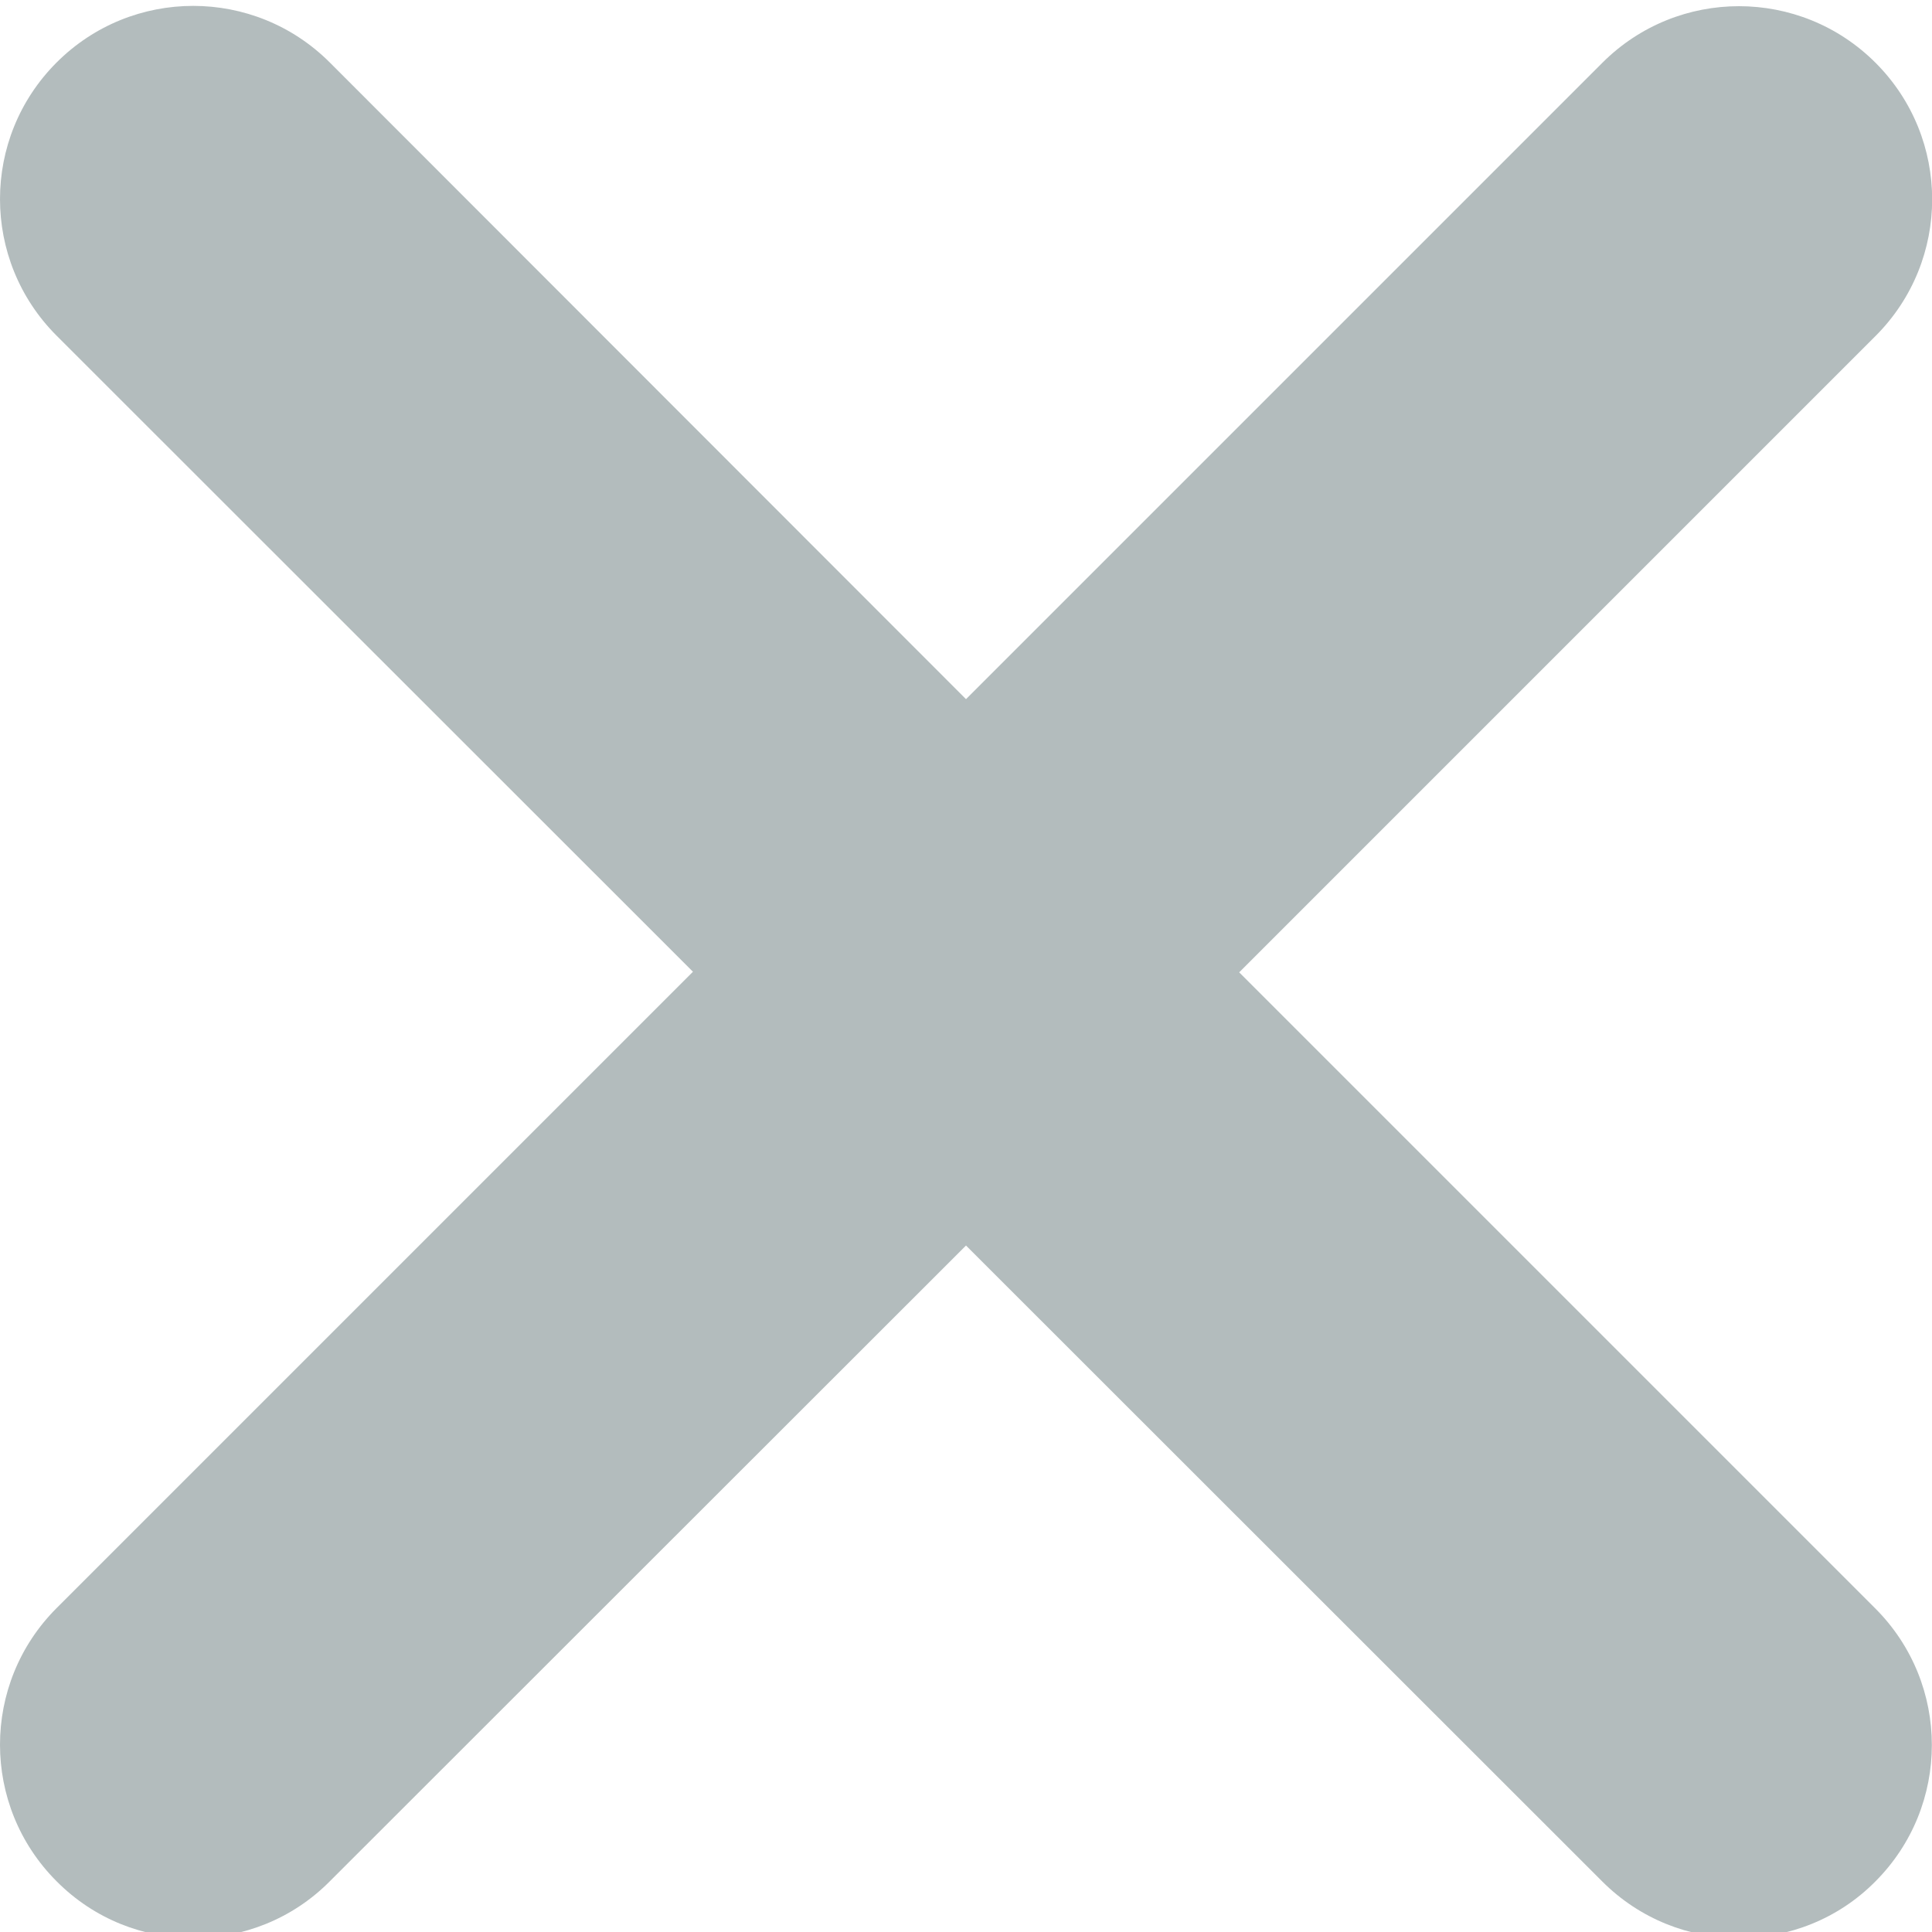 <svg width="320" height="320" xmlns="http://www.w3.org/2000/svg" style="fill:rgb(179, 188, 189);">
 <!--! Font Awesome Pro 6.1.1 by @fontawesome - https://fontawesome.com License - https://fontawesome.com/license (Commercial License) Copyright 2022 Fonticons, Inc. -->

 <g>
  <title>Layer 1</title>
  <path id="svg_1" d="m310.6,266.4c12.5,12.5 12.5,32.75 0,45.25c-6.2,6.25 -14.4,9.35 -22.6,9.35s-16.38,-3.125 -22.62,-9.375l-105.38,-105.325l-105.37,105.3c-6.25,6.3 -14.44,9.4 -22.63,9.4s-16.37,-3.1 -22.625,-9.4c-12.5,-12.5 -12.5,-32.75 0,-45.25l105.4,-105.4l-105.4,-105.35c-12.5,-12.5 -12.5,-32.75 0,-45.25s32.75,-12.5 45.25,0l105.375,105.45l105.4,-105.4c12.5,-12.5 32.75,-12.5 45.25,0s12.5,32.75 0,45.25l-105.4,105.4l105.35,105.35z"/>
 </g>
</svg>